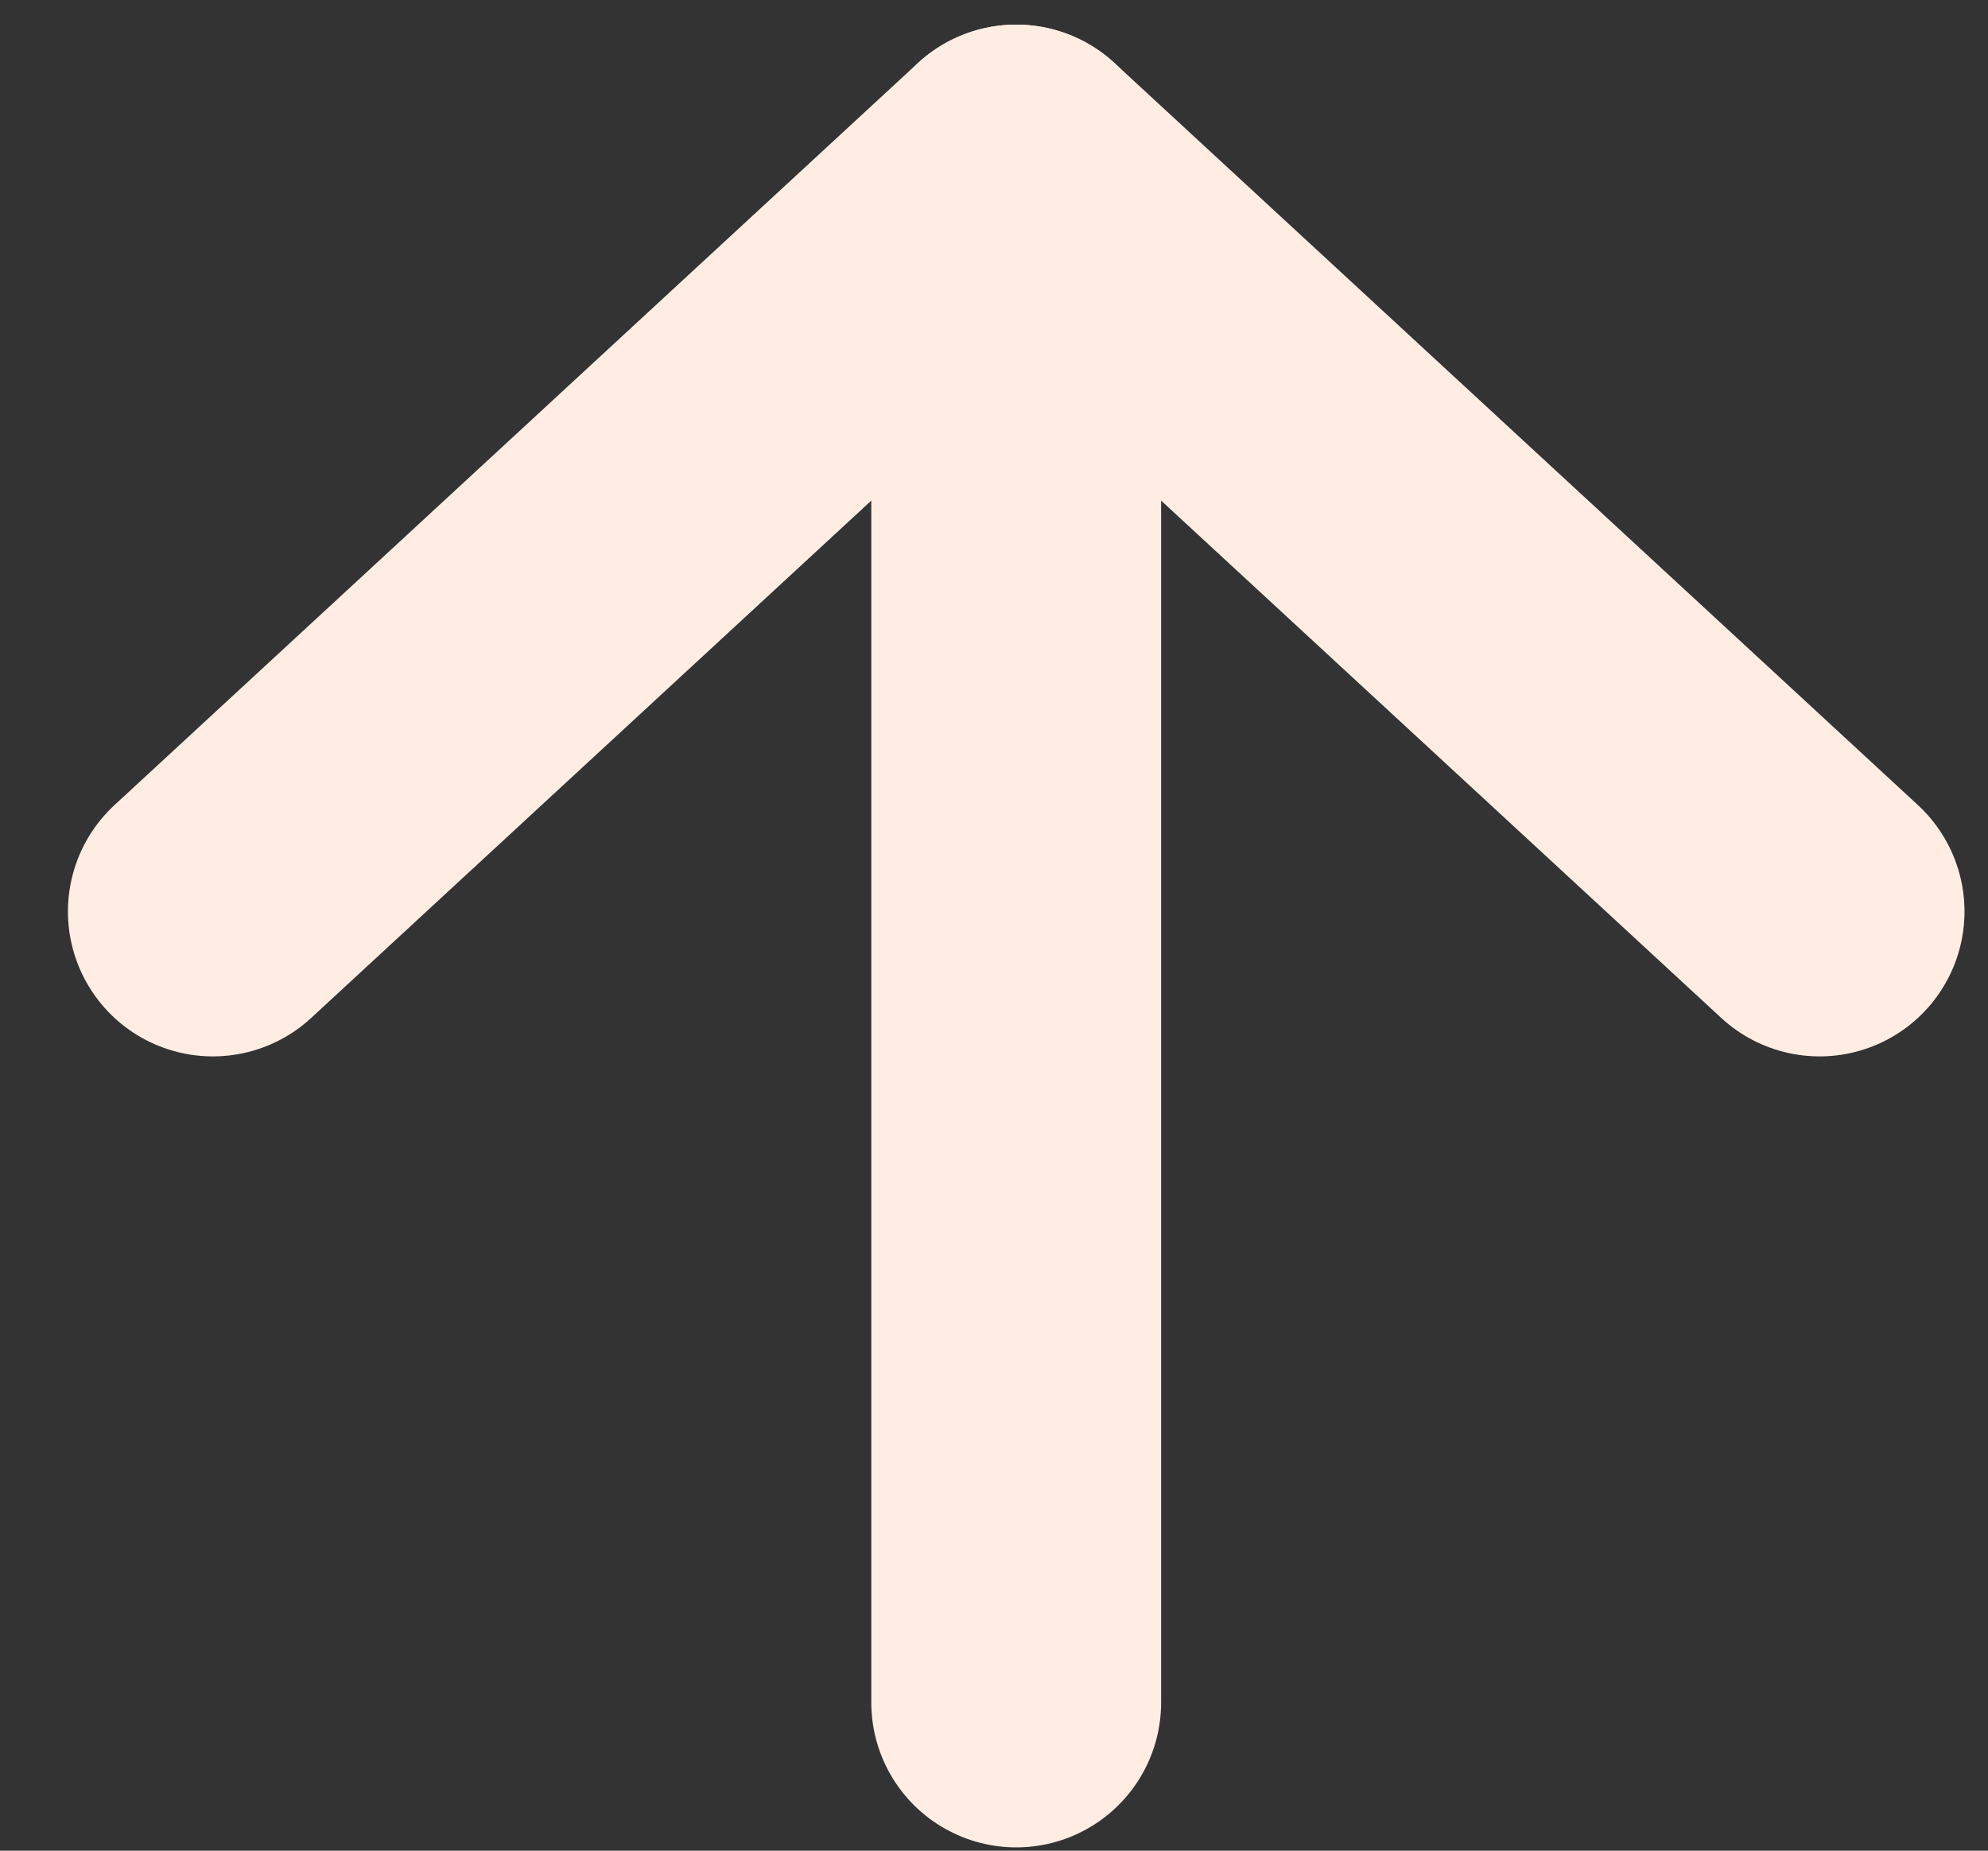 <svg width="29" height="27" viewBox="0 0 29 27" fill="none" xmlns="http://www.w3.org/2000/svg">
<rect x="0" y="0" width="29" height="27" fill="#333333" stroke="none"/>
<path d="M14.824 24.838V2.473" stroke="#FFEDE3" stroke-width="4.228" stroke-linecap="round" stroke-linejoin="round"/>
<path d="M3.105 13.298L14.824 2.473L26.543 13.298" stroke="#FFEDE3" stroke-width="4.228" stroke-linecap="round" stroke-linejoin="round"/>
</svg>
